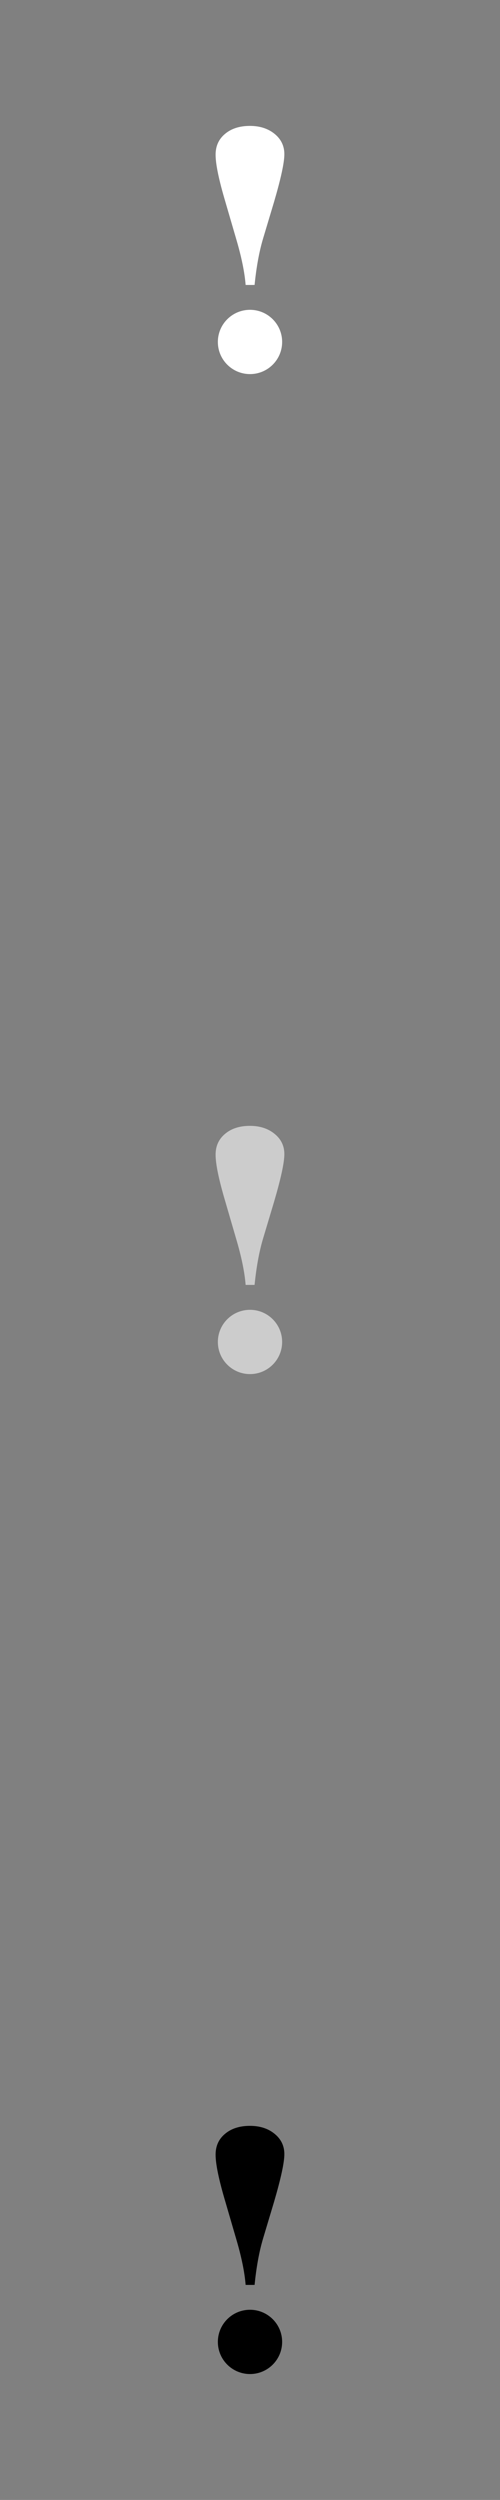 <svg xmlns="http://www.w3.org/2000/svg" style="fill-rule:evenodd" viewBox="0 0 9956 49779">
<rect x="0" y="0" width="9956" height="49779" fill="#808080" stroke="none"/>
<!--by TreedBox.com.br-->
 <defs>
  <style type="text/css">
   <![CDATA[
    .fil0 {fill:none}
    .fil1 {fill:#fff}
    .fil2 {fill:#ccc}
    .fil3 {fill:#000}
   ]]>
  </style>
 </defs>
 <g id="geo">
<rect class="fil0" width="9956" height="49779"/>
  <g id="_792659456">
   <path class="fil1" d="M5069 5674l-178 0c-20,-254 -83,-562 -190,-923l-213 -731c-130,-438 -195,-751 -195,-939 0,-174 63,-312 190,-417 126,-105 290,-157 494,-157 197,0 360,53 490,158 130,106 195,241 195,405 0,168 -69,485 -205,950l-219 731c-77,258 -133,566 -169,923z"/>
   <circle class="fil1" cx="4978" cy="6809" r="640"/>
  </g>
  <g id="_792649024">
   <path class="fil2" d="M5069 25585l-178 0c-20,-254 -83,-562 -190,-922l-213 -732c-130,-438 -195,-750 -195,-939 0,-173 63,-311 190,-416 126,-106 290,-158 494,-158 197,0 360,53 490,159 130,105 195,240 195,404 0,169 -69,486 -205,950l-219 732c-77,257 -133,565 -169,922z"/>
   <circle class="fil2" cx="4978" cy="26721" r="640"/>
  </g>
  <g id="_792660736">
   <path class="fil3" d="M5069 45497l-178 0c-20,-254 -83,-562 -190,-923l-213 -731c-130,-438 -195,-751 -195,-939 0,-174 63,-312 190,-417 126,-105 290,-157 494,-157 197,0 360,52 490,158 130,106 195,241 195,405 0,168 -69,485 -205,950l-219 731c-77,258 -133,566 -169,923z"/>
   <circle class="fil3" cx="4978" cy="46632" r="640"/>
  </g>
 </g>
</svg>